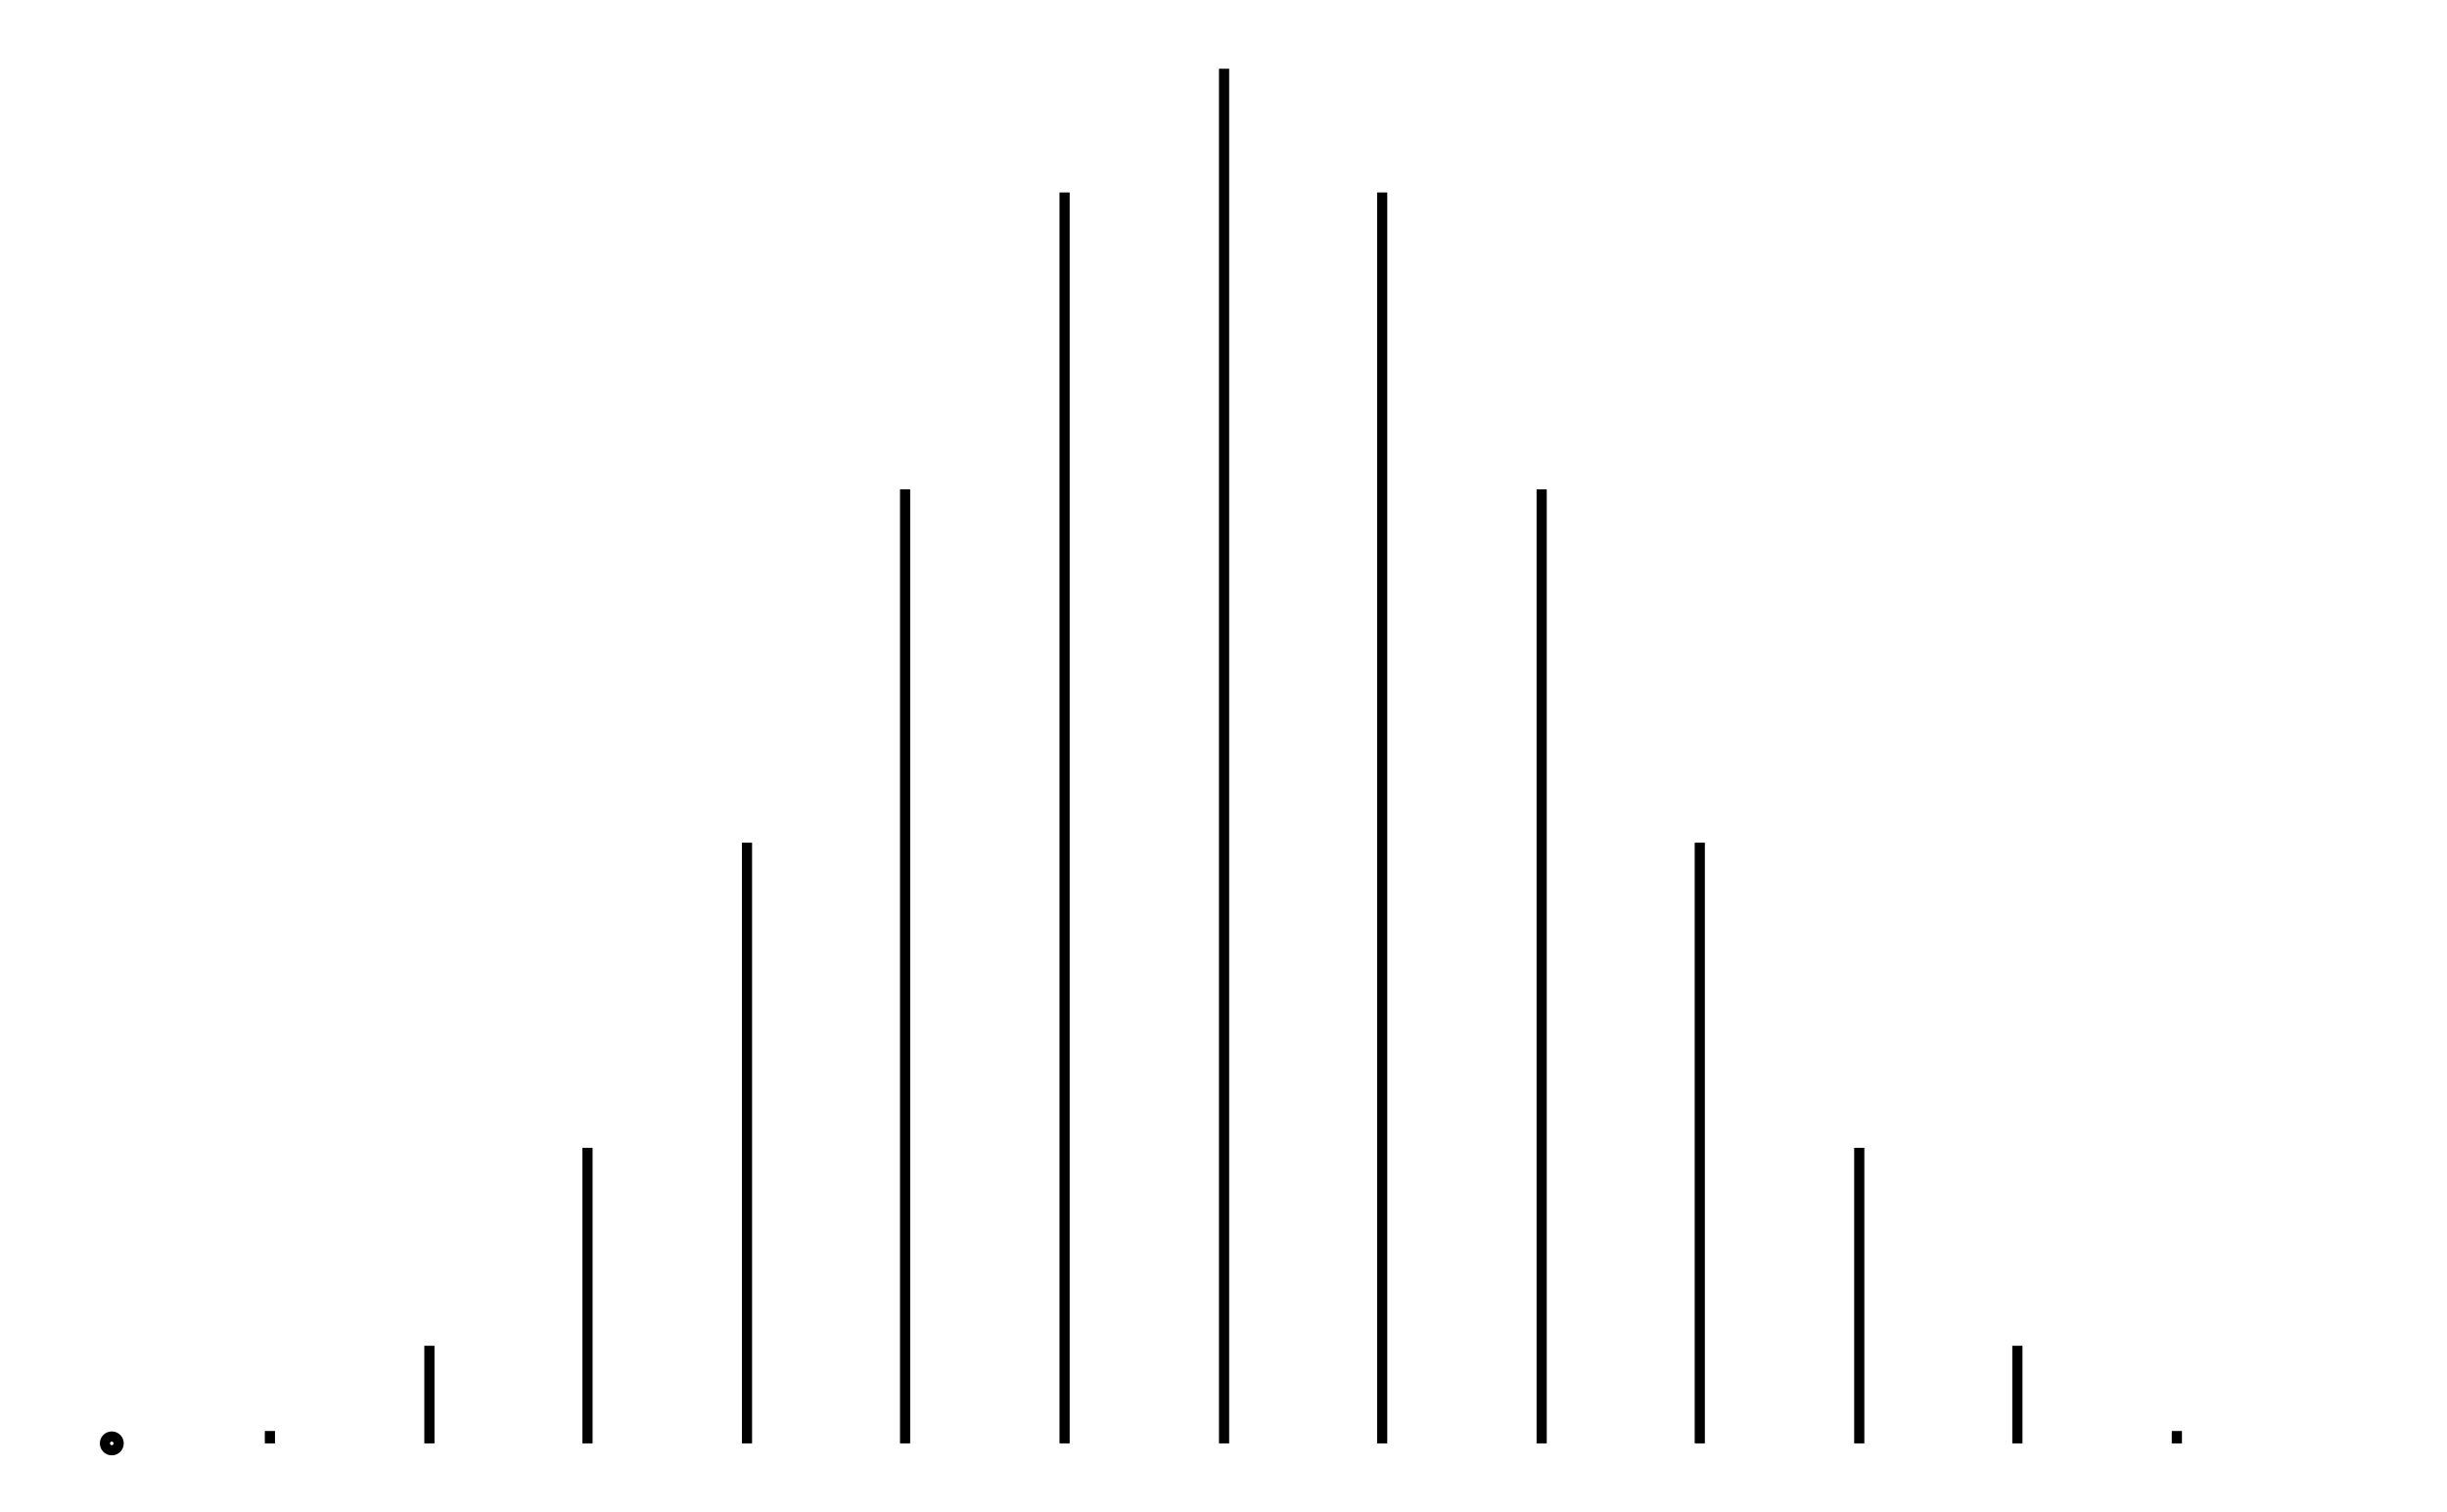 <svg xmlns="http://www.w3.org/2000/svg" width="161.8" height="100.0" viewBox="6.557 -5.000 171.803 110.000">
<g fill="none" stroke="black" stroke-width="0.005%" transform="translate(0, 100) scale(100, -100)">
<circle cx="0.116" cy="0.000" r="0.005" />
<line x1="0.116" y1="0.000" x2="0.116" y2="0.000" />
<line x1="0.231" y1="0.000" x2="0.231" y2="0.009" />
<line x1="0.347" y1="0.000" x2="0.347" y2="0.071" />
<line x1="0.462" y1="0.000" x2="0.462" y2="0.215" />
<line x1="0.578" y1="0.000" x2="0.578" y2="0.437" />
<line x1="0.693" y1="0.000" x2="0.693" y2="0.694" />
<line x1="0.809" y1="0.000" x2="0.809" y2="0.910" />
<line x1="0.925" y1="0.000" x2="0.925" y2="1.000" />
<line x1="1.040" y1="0.000" x2="1.040" y2="0.910" />
<line x1="1.156" y1="0.000" x2="1.156" y2="0.694" />
<line x1="1.271" y1="0.000" x2="1.271" y2="0.437" />
<line x1="1.387" y1="0.000" x2="1.387" y2="0.215" />
<line x1="1.502" y1="0.000" x2="1.502" y2="0.071" />
<line x1="1.618" y1="0.000" x2="1.618" y2="0.009" />
<line x1="1.734" y1="0.000" x2="1.734" y2="0.000" />
</g>
</svg>